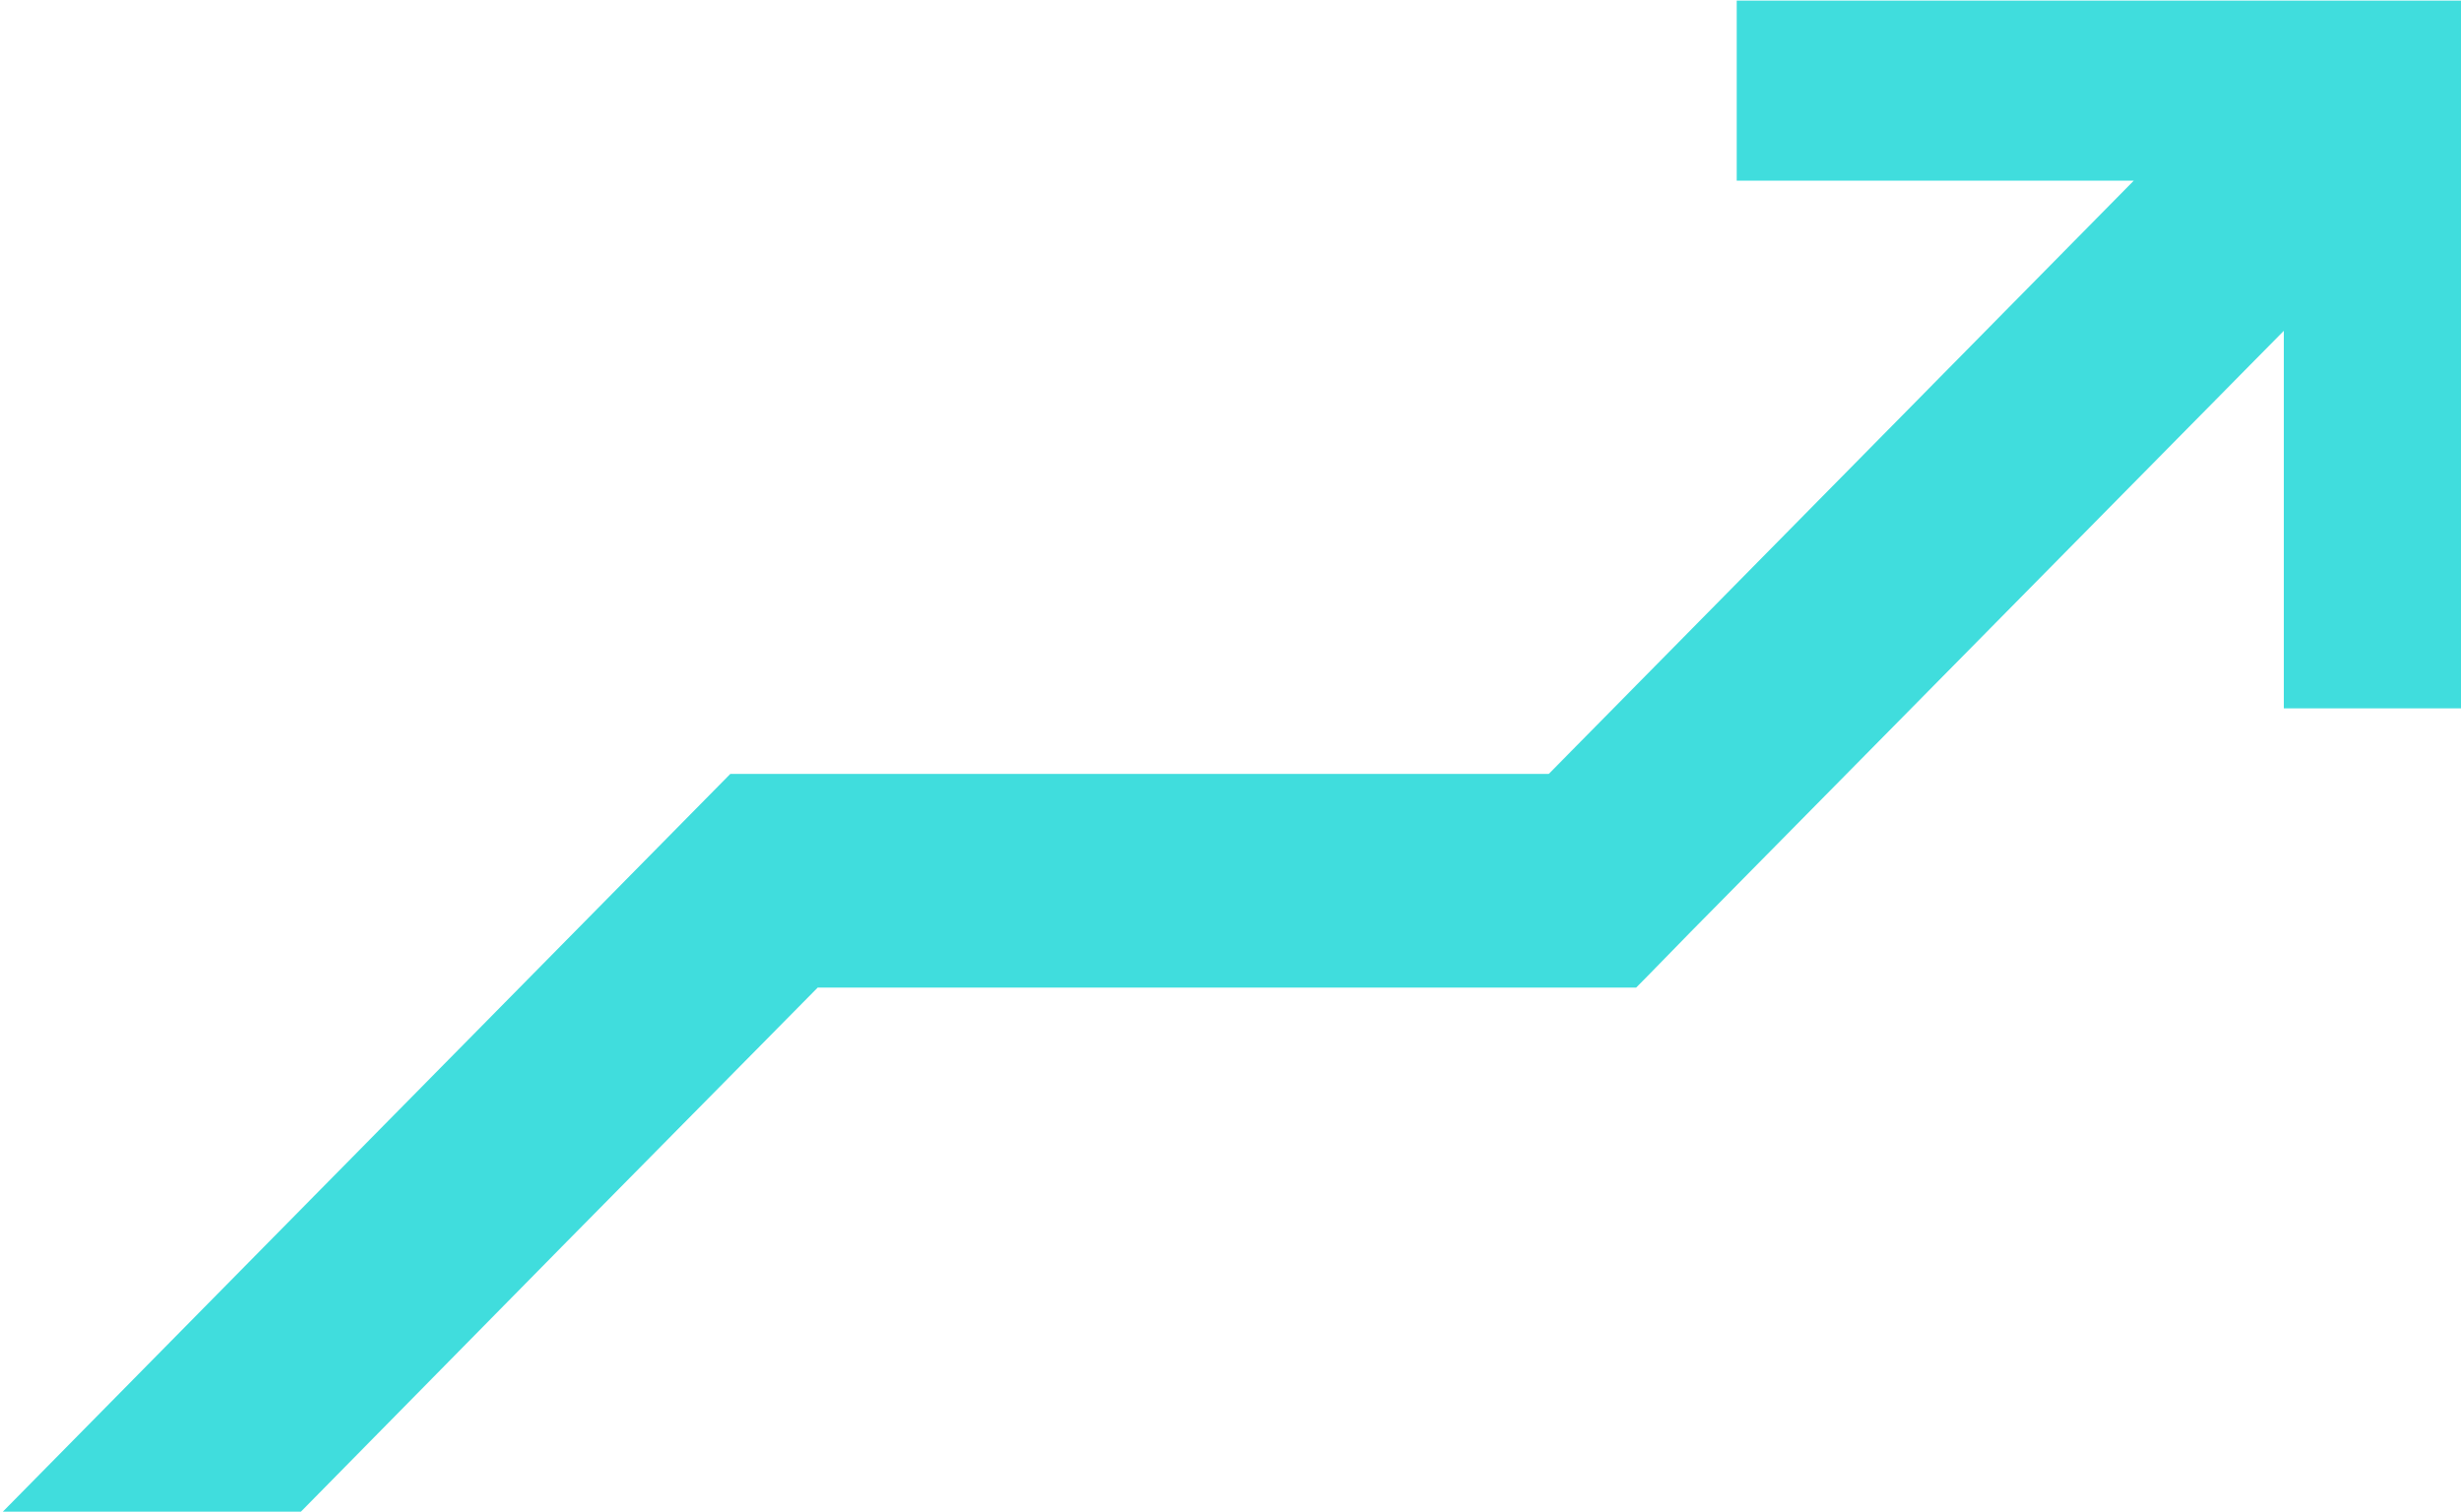 <svg width="734" height="451" viewBox="0 0 734 451" fill="none" xmlns="http://www.w3.org/2000/svg">
<path d="M681.156 211.277H734V0.171H517.981V53.883H636.405L461.923 230.831H217.816L214.365 234.331L108.2 341.996L107.248 342.962L34.527 416.71L0.845 450.869H34.527H89.752L169.018 370.361L243.881 294.561H487.989L491.44 291.06L504.294 277.904L681.156 98.663V211.277Z" fill="#40DDDD"/>
</svg>
